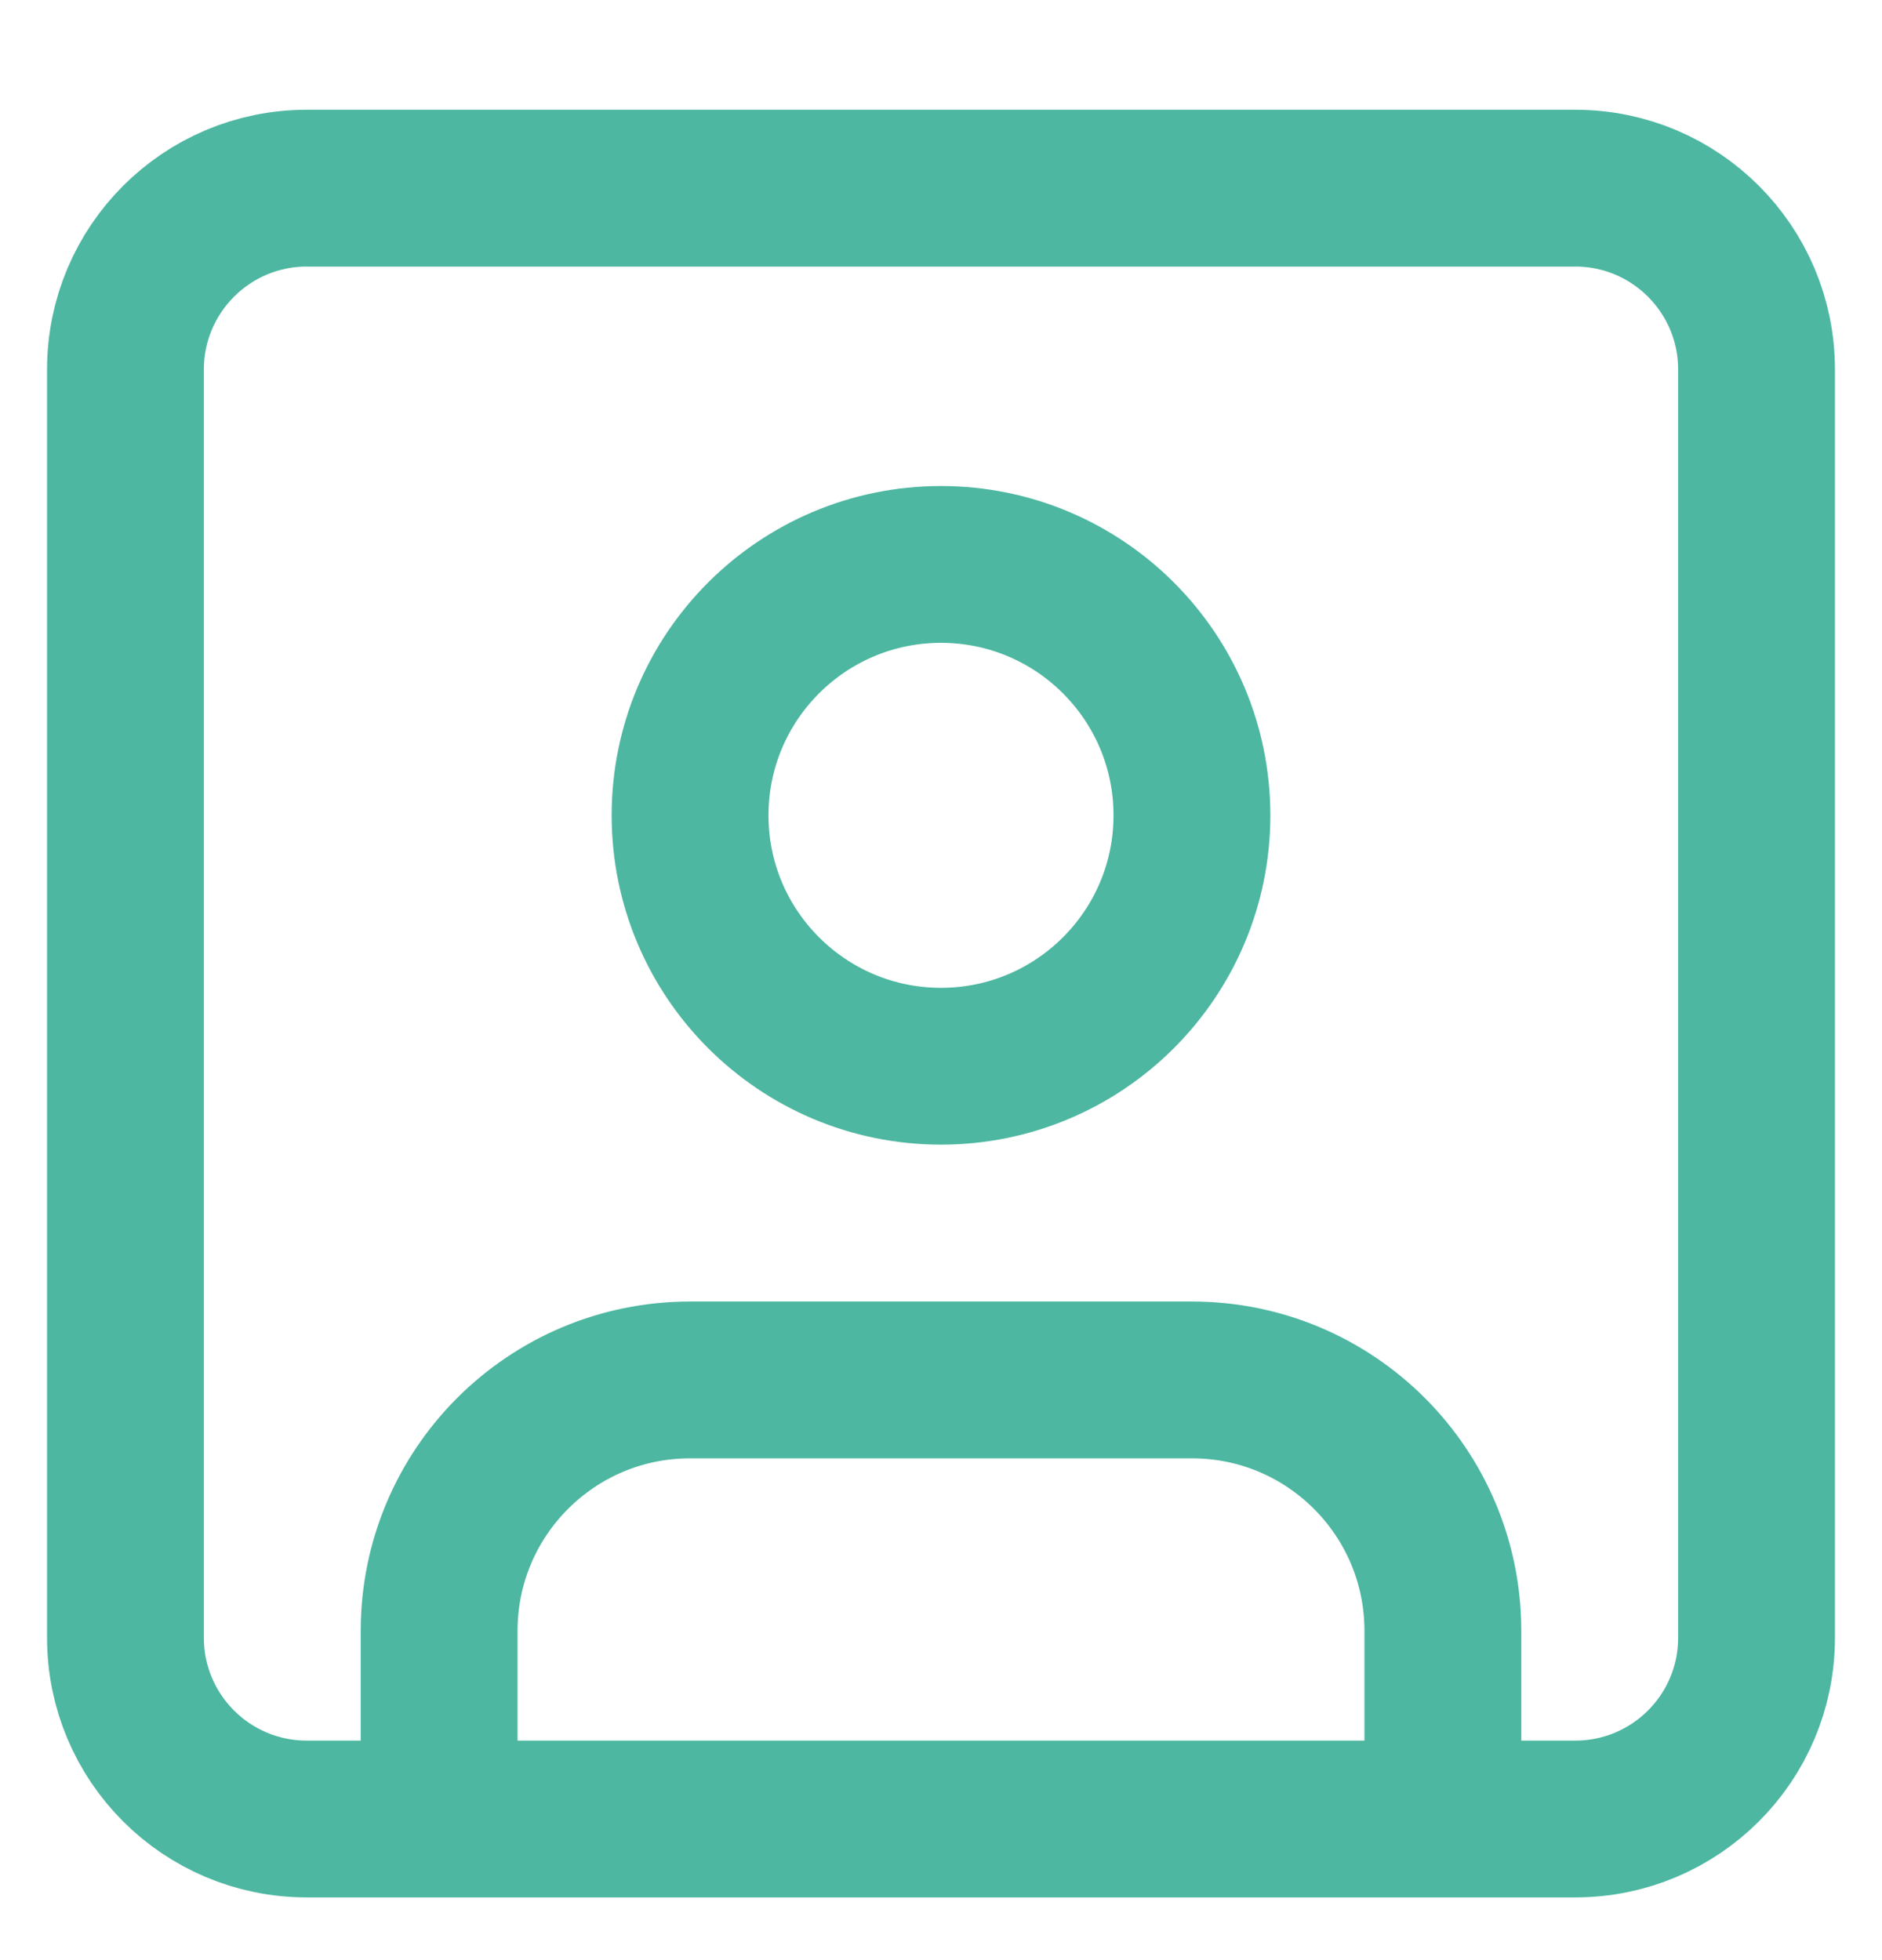 <svg width="24" height="25" viewBox="0 0 24 25" fill="none" xmlns="http://www.w3.org/2000/svg">
<path d="M20.089 2.4H3.911C2.635 2.4 1.6 3.435 1.6 4.712V20.889C1.6 22.166 2.635 23.2 3.911 23.2H20.089C21.365 23.2 22.4 22.166 22.4 20.889V4.712C22.4 3.435 21.365 2.4 20.089 2.4Z" stroke="#4DB7A1" stroke-width="2" stroke-linecap="round" stroke-linejoin="round"/>
<path d="M18.4 22.4V20.8C18.4 19.032 16.967 17.6 15.2 17.6H8.8C7.033 17.6 5.6 19.032 5.6 20.8V22.4" stroke="#4DB7A1" stroke-width="2" stroke-linecap="round" stroke-linejoin="round"/>
<path fill-rule="evenodd" clip-rule="evenodd" d="M12 13.599C13.767 13.599 15.2 12.166 15.2 10.399C15.2 8.632 13.767 7.199 12 7.199C10.233 7.199 8.8 8.632 8.8 10.399C8.8 12.166 10.233 13.599 12 13.599Z" stroke="#4DB7A1" stroke-width="2" stroke-linecap="round" stroke-linejoin="round"/>
</svg>
